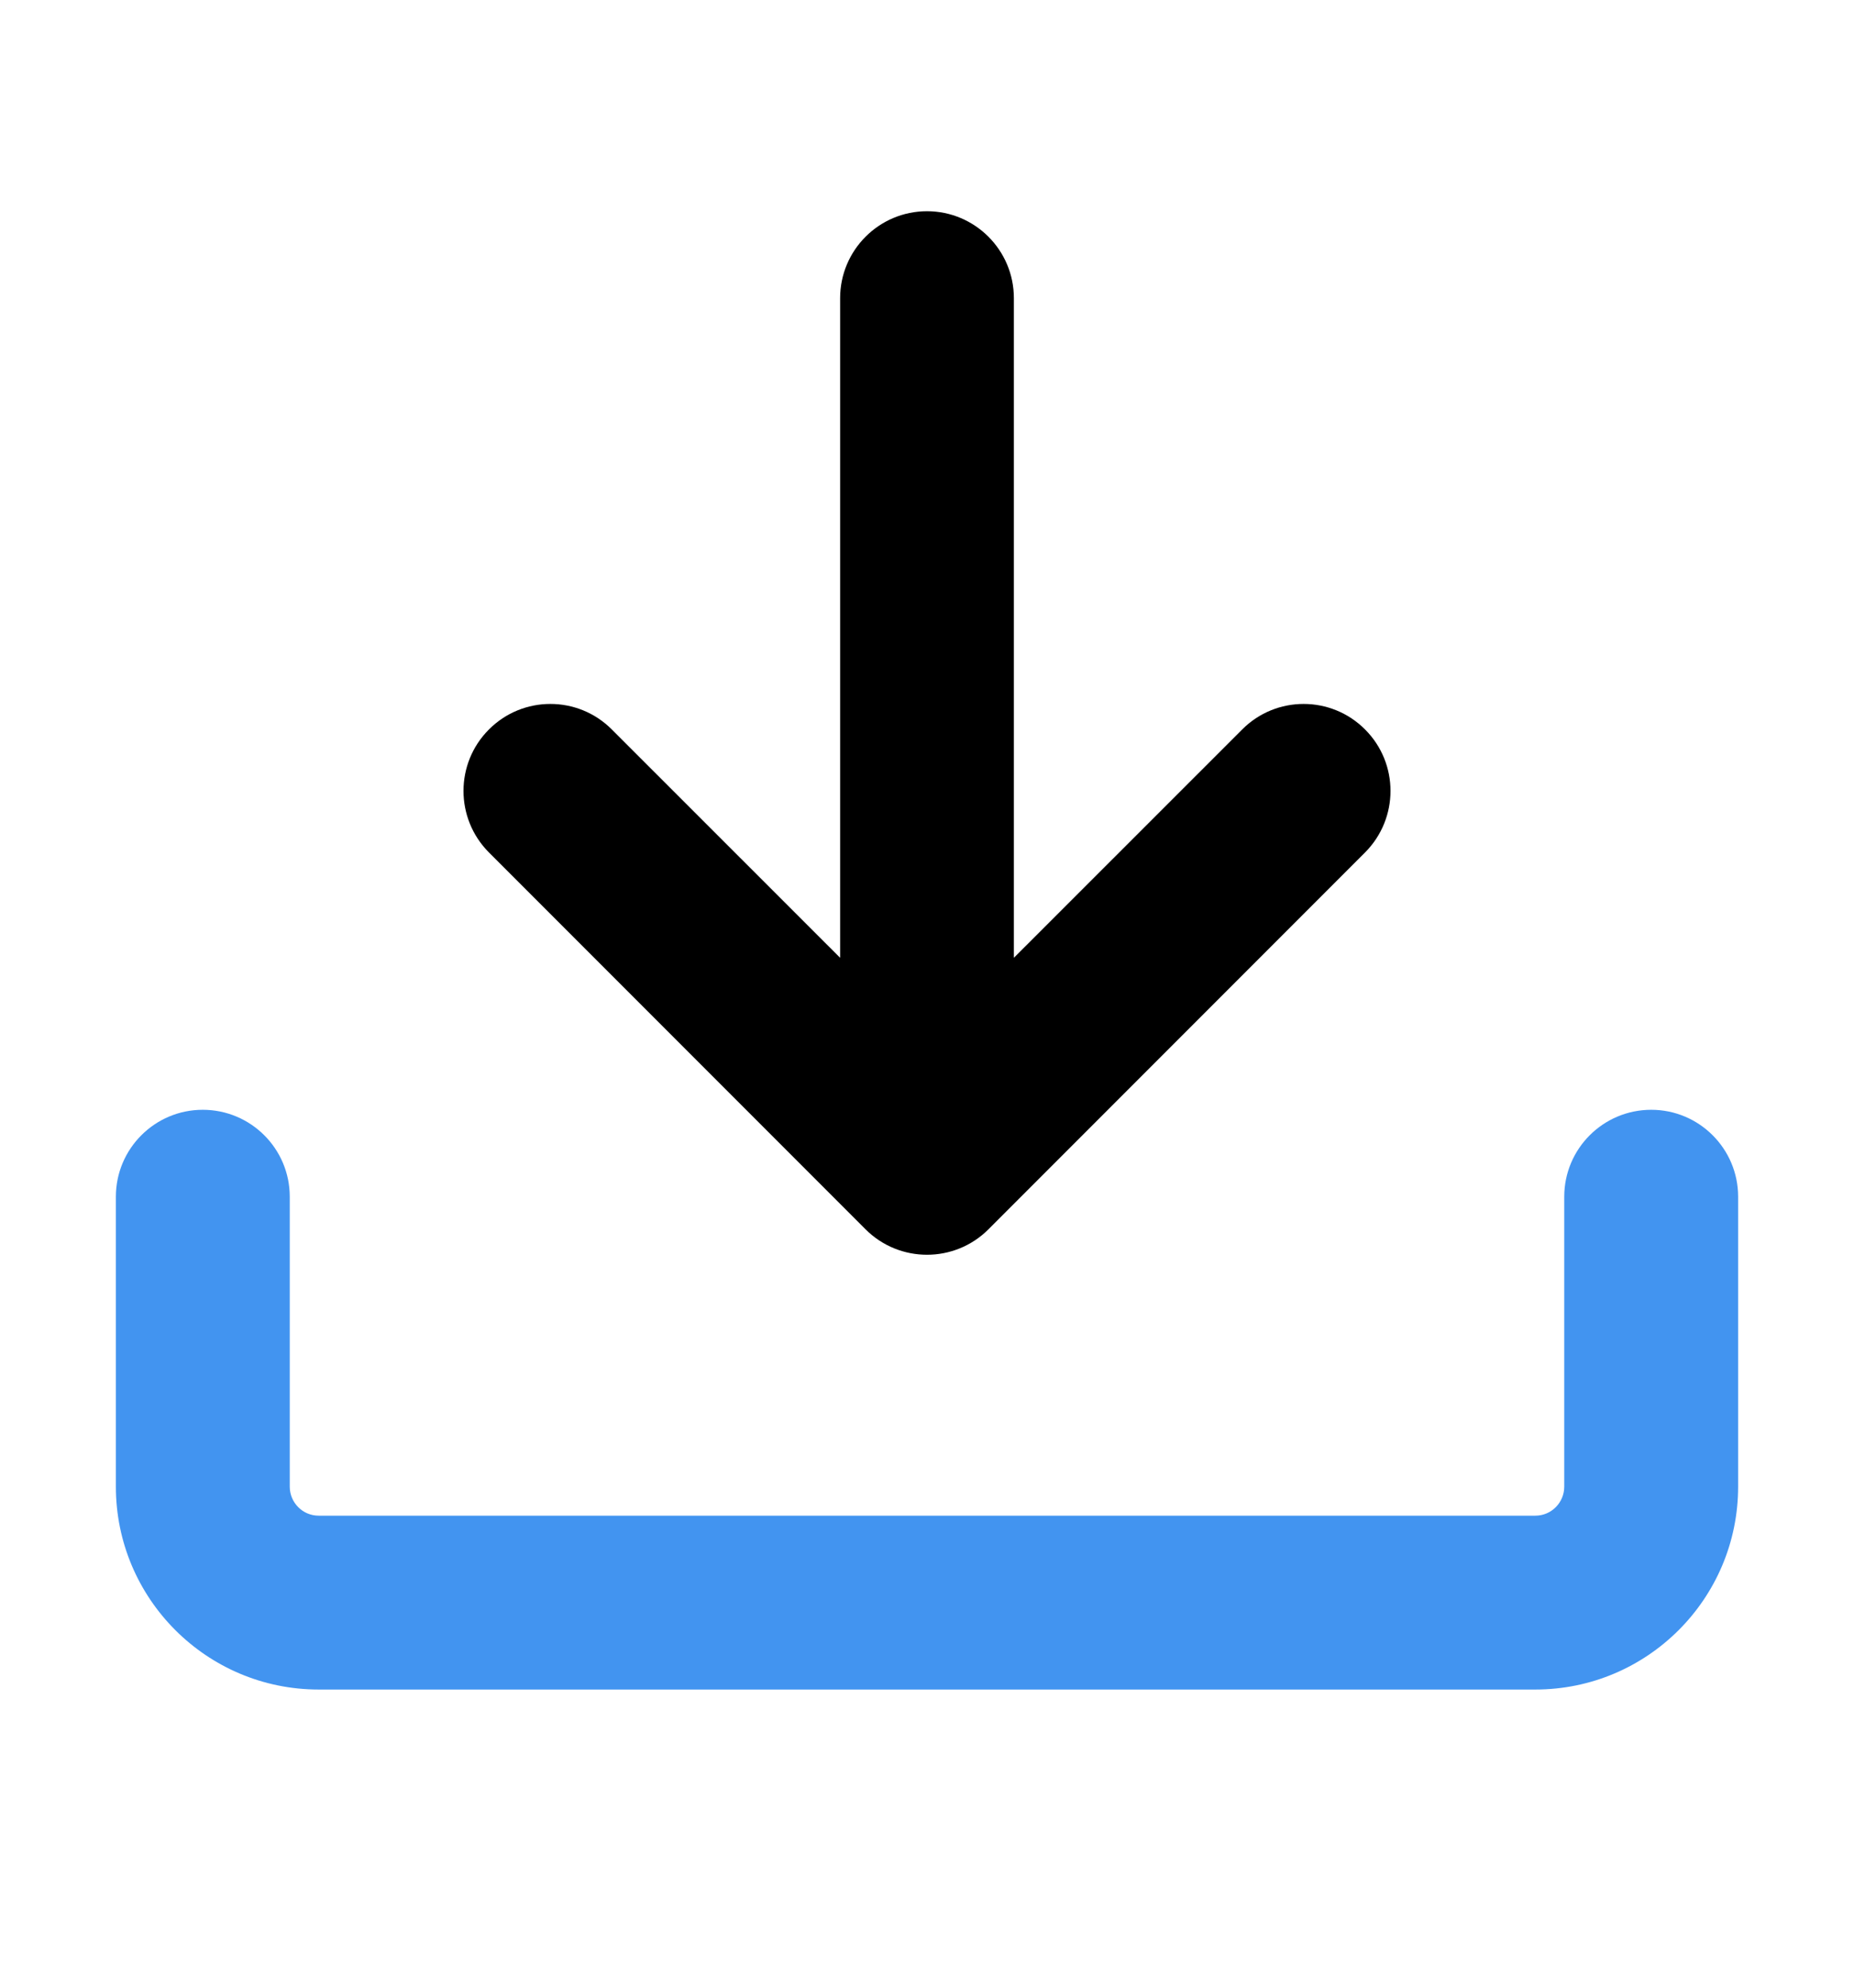 <svg xmlns="http://www.w3.org/2000/svg" width="14" height="15" viewBox="0 0 14 15">
    <path fill-rule="evenodd" clip-rule="evenodd" d="M2.406 12.75C1.561 12.75 0.875 12.064 0.875 11.219L0.875 9.031C0.875 8.669 1.169 8.375 1.531 8.375C1.894 8.375 2.188 8.669 2.188 9.031L2.188 11.219C2.188 11.339 2.285 11.438 2.406 11.438H11.594C11.715 11.438 11.812 11.339 11.812 11.219V9.031C11.812 8.669 12.106 8.375 12.469 8.375C12.831 8.375 13.125 8.669 13.125 9.031V11.219C13.125 12.064 12.439 12.75 11.594 12.75H2.406Z" fill="#4294F0" />
    <path d="M6.344 7.228L6.344 2.25C6.344 1.888 6.638 1.594 7 1.594C7.362 1.594 7.656 1.888 7.656 2.25L7.656 7.228L9.38 5.505C9.636 5.248 10.052 5.248 10.308 5.505C10.564 5.761 10.564 6.176 10.308 6.433L7.464 9.277C7.208 9.533 6.792 9.533 6.536 9.277L3.692 6.433C3.436 6.176 3.436 5.761 3.692 5.505C3.948 5.248 4.364 5.248 4.62 5.505L6.344 7.228Z" />
</svg>